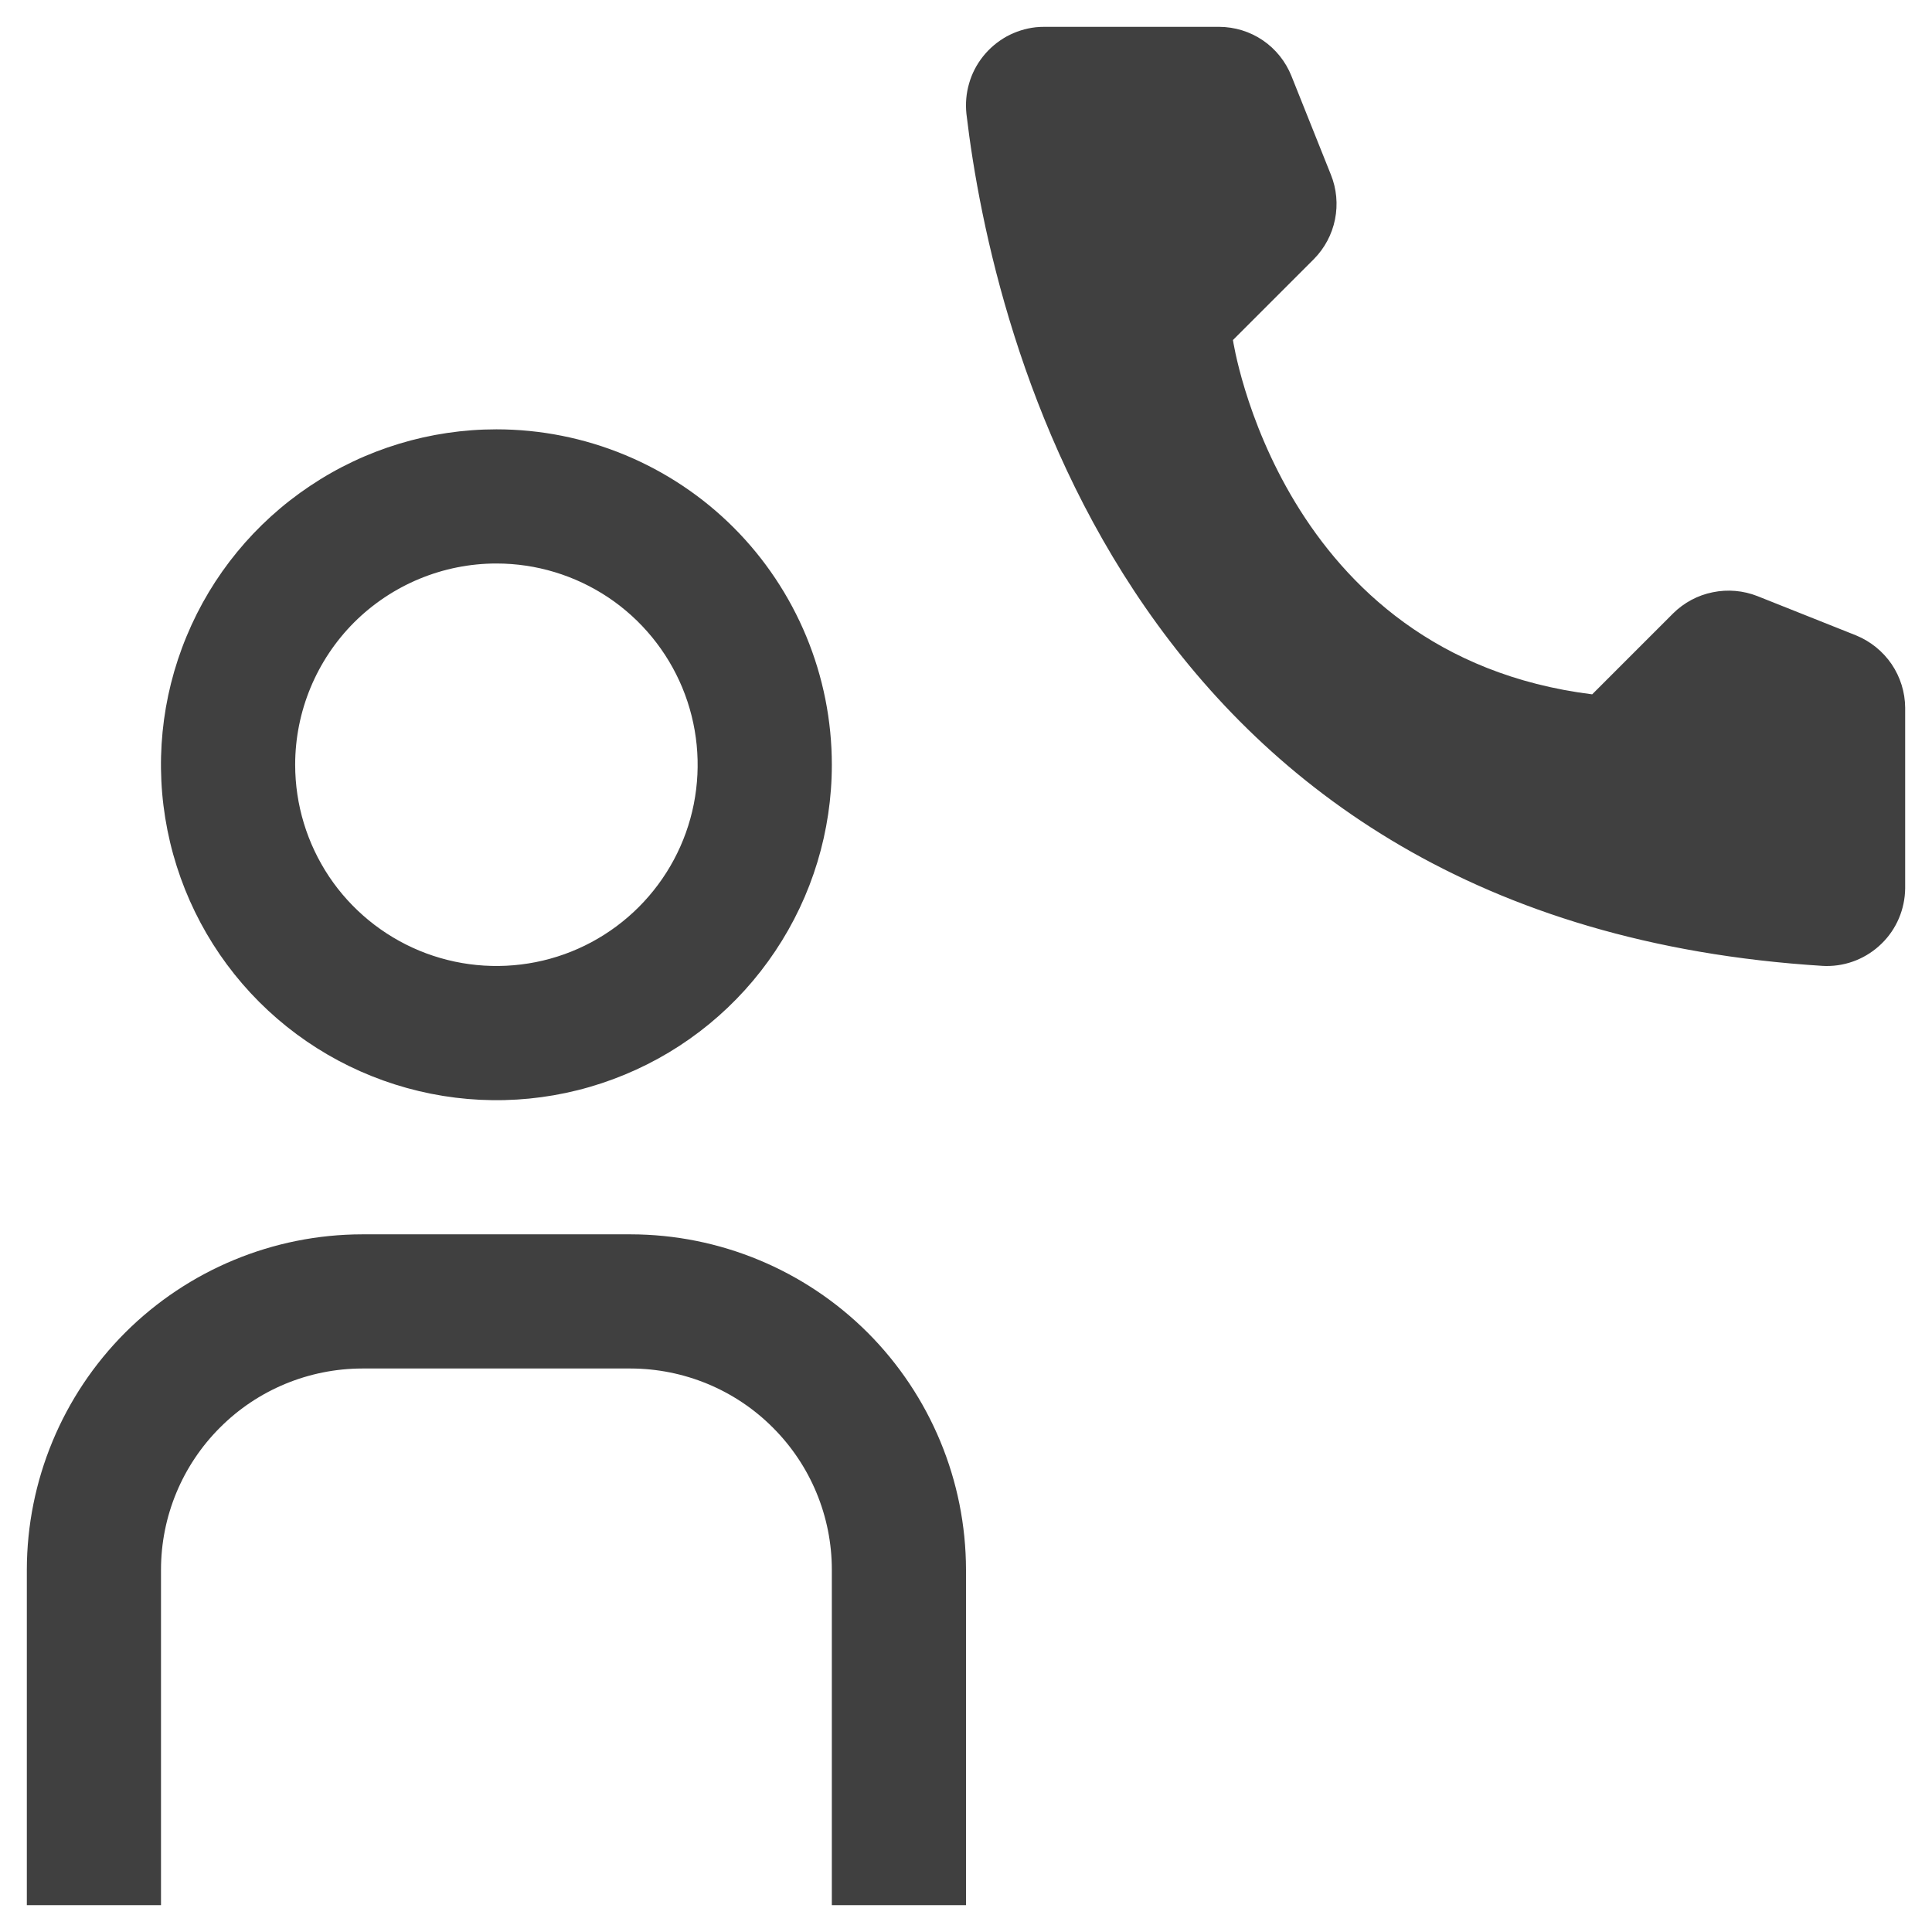 <svg width="18" height="18" viewBox="0 0 18 18" fill="none" xmlns="http://www.w3.org/2000/svg">
<path d="M14.834 6.469L15.588 5.715C15.689 5.615 15.817 5.546 15.957 5.518C16.097 5.489 16.242 5.502 16.374 5.554L17.293 5.92C17.427 5.975 17.542 6.068 17.624 6.188C17.705 6.308 17.749 6.449 17.75 6.594V8.276C17.748 8.47 17.67 8.655 17.532 8.79C17.394 8.926 17.208 9.002 17.014 9L16.983 8.999C10.549 8.599 9.25 3.148 9.004 1.061C8.994 0.965 9.002 0.869 9.029 0.777C9.055 0.685 9.1 0.599 9.16 0.524C9.22 0.449 9.294 0.387 9.378 0.34C9.462 0.294 9.554 0.265 9.649 0.254C9.678 0.251 9.706 0.25 9.734 0.25H11.359C11.504 0.251 11.646 0.294 11.766 0.376C11.885 0.457 11.978 0.573 12.032 0.708L12.399 1.626C12.453 1.759 12.466 1.904 12.438 2.044C12.41 2.184 12.341 2.313 12.241 2.414L11.487 3.168C11.487 3.168 11.921 6.105 14.834 6.469ZM9 17.75H7.75V14.625C7.75 14.128 7.552 13.651 7.2 13.3C6.849 12.948 6.372 12.751 5.875 12.75H3.375C2.878 12.751 2.401 12.948 2.05 13.3C1.698 13.651 1.5 14.128 1.5 14.625V17.75H0.25V14.625C0.251 13.796 0.581 13.002 1.166 12.416C1.752 11.831 2.546 11.501 3.375 11.5H5.875C6.704 11.501 7.498 11.831 8.084 12.416C8.669 13.002 8.999 13.796 9 14.625V17.75ZM4.625 5.25C4.996 5.25 5.358 5.36 5.667 5.566C5.975 5.772 6.215 6.065 6.357 6.407C6.499 6.75 6.536 7.127 6.464 7.491C6.392 7.855 6.213 8.189 5.951 8.451C5.689 8.713 5.355 8.892 4.991 8.964C4.627 9.036 4.25 8.999 3.907 8.857C3.565 8.715 3.272 8.475 3.066 8.167C2.86 7.858 2.75 7.496 2.75 7.125C2.75 6.628 2.948 6.151 3.299 5.799C3.651 5.448 4.128 5.25 4.625 5.25ZM4.625 4C4.007 4 3.403 4.183 2.889 4.527C2.375 4.87 1.974 5.358 1.738 5.929C1.501 6.5 1.439 7.128 1.56 7.735C1.681 8.341 1.978 8.898 2.415 9.335C2.852 9.772 3.409 10.069 4.015 10.19C4.622 10.311 5.25 10.249 5.821 10.012C6.392 9.776 6.88 9.375 7.223 8.861C7.567 8.347 7.75 7.743 7.75 7.125C7.75 6.715 7.669 6.308 7.512 5.929C7.355 5.55 7.125 5.205 6.835 4.915C6.545 4.625 6.2 4.395 5.821 4.238C5.442 4.081 5.035 4 4.625 4Z" fill="#404040"/>
</svg>
